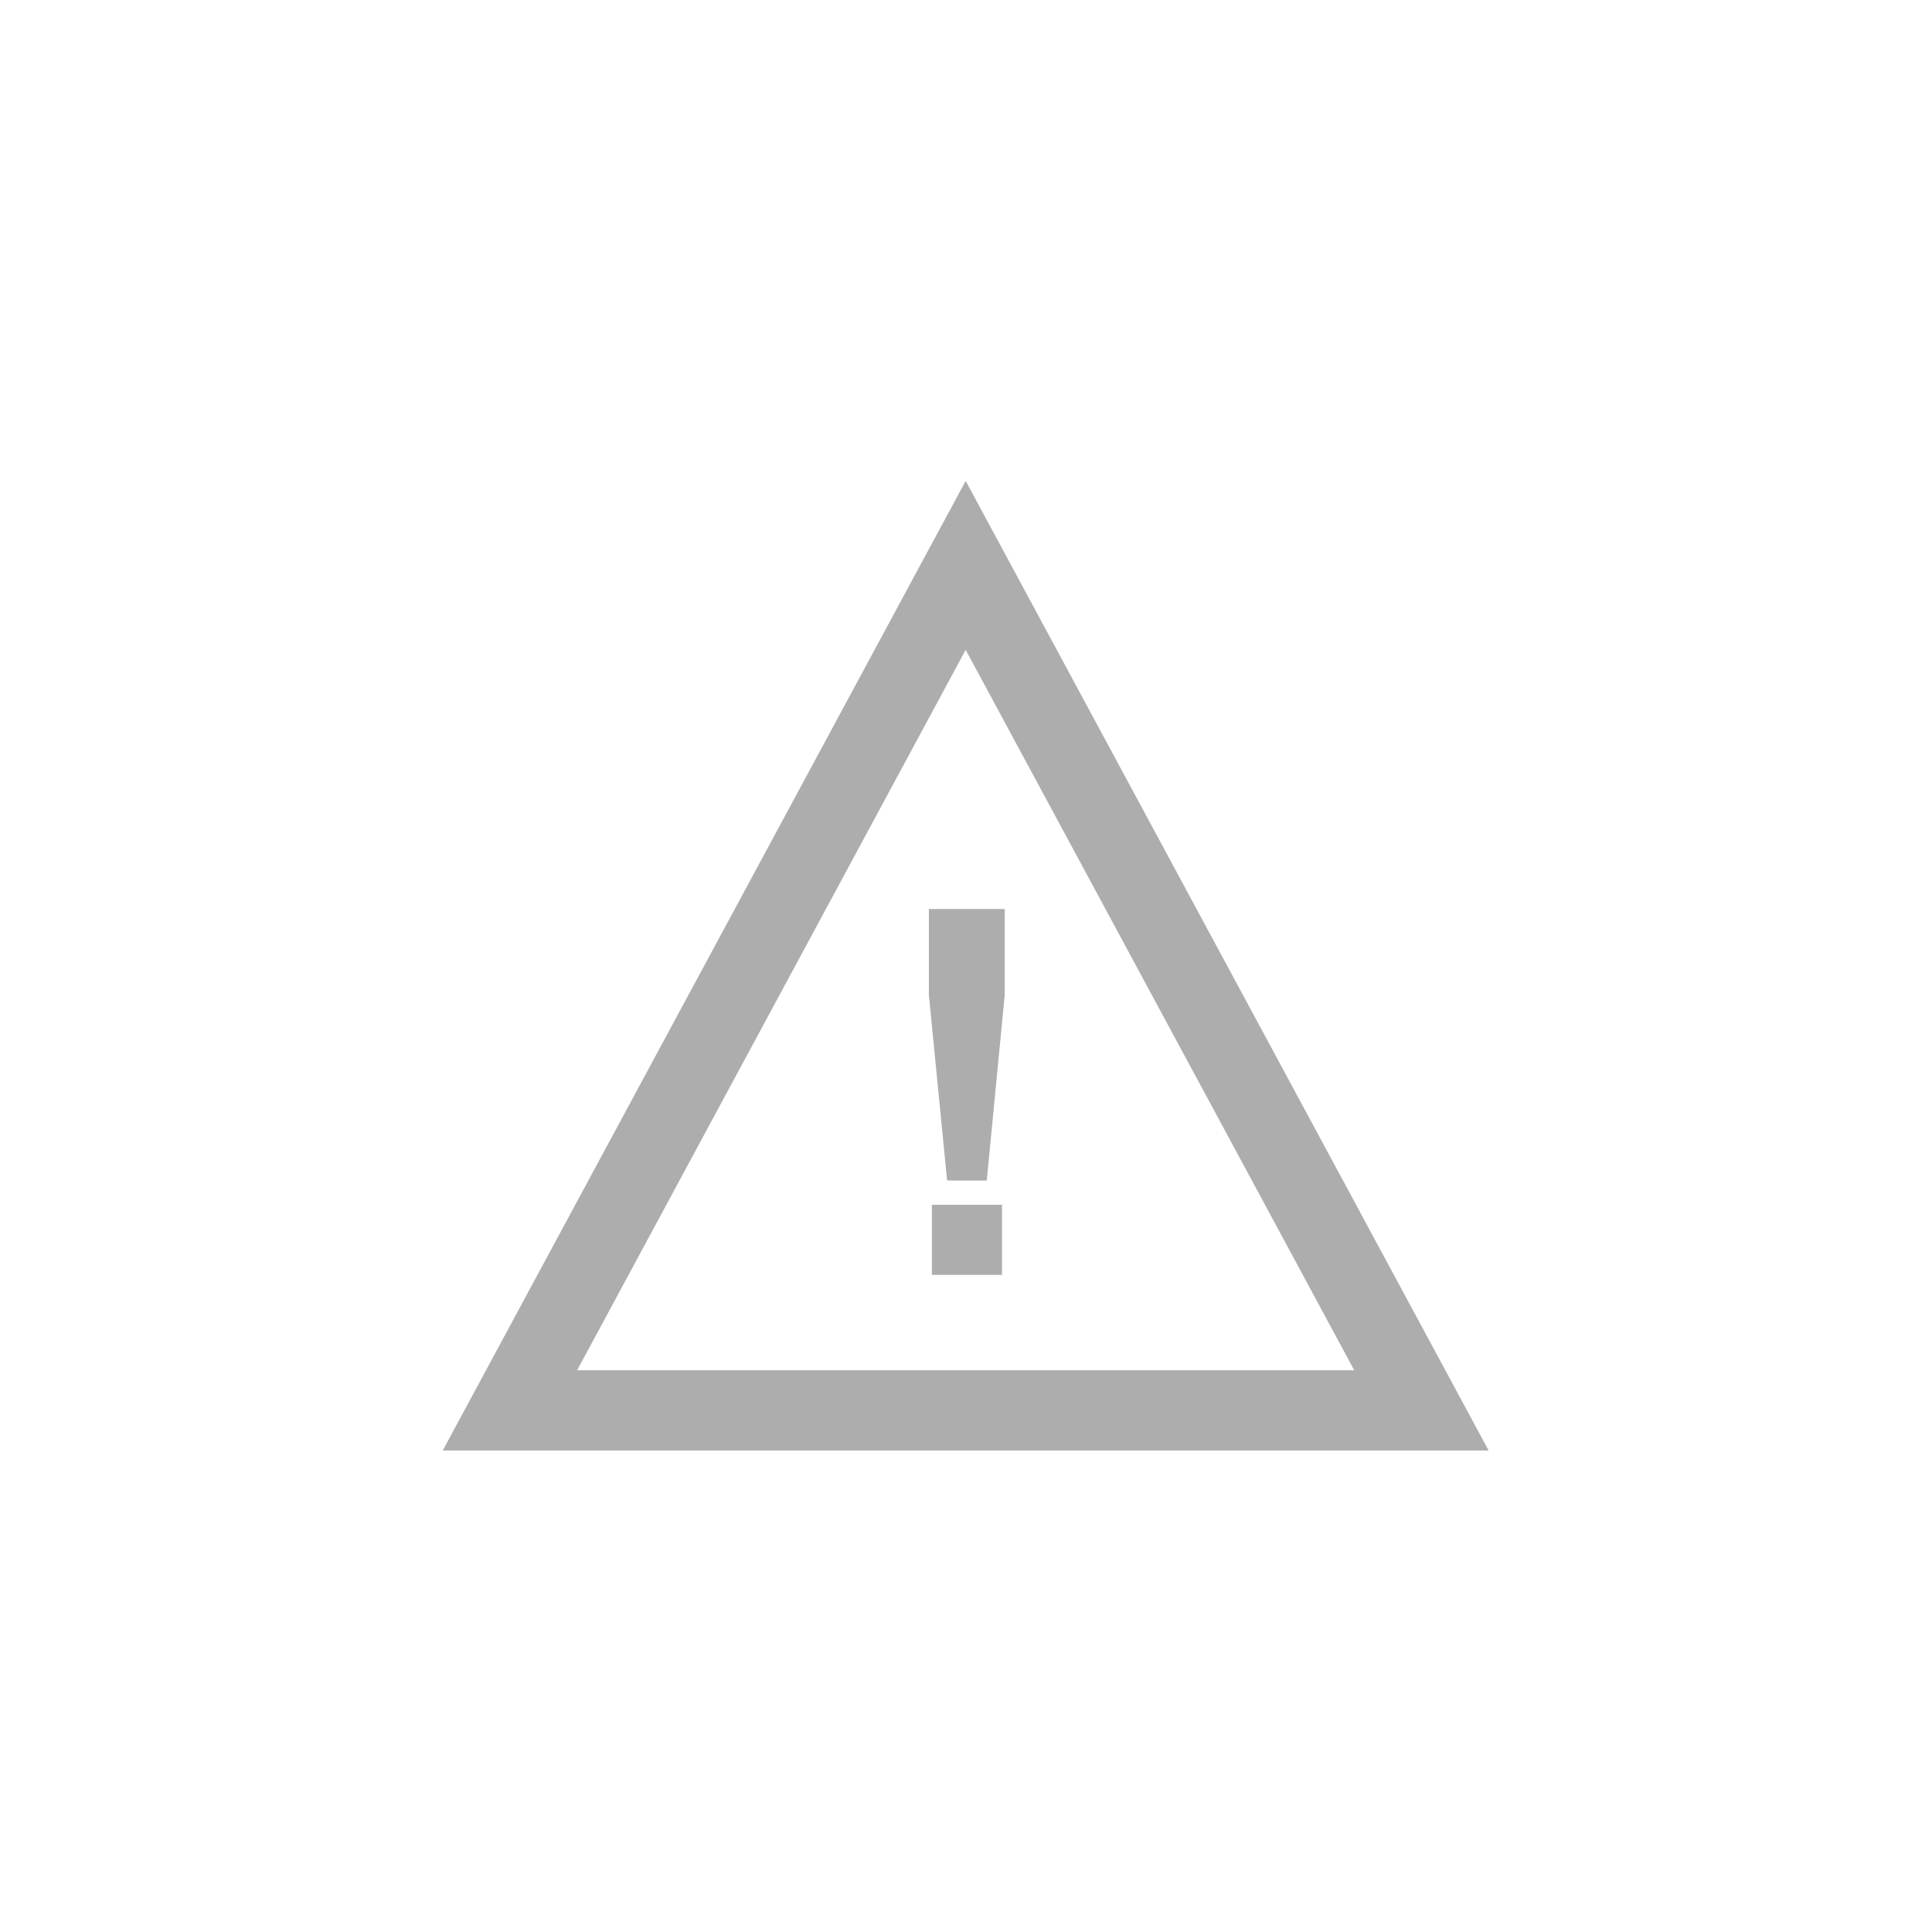 <?xml version="1.0" encoding="utf-8"?>
<svg xmlns="http://www.w3.org/2000/svg" height="48" width="48" viewBox="0 0 48 48">
  <g>
    <path id="path1" transform="rotate(0,24,24) translate(11,11.948) scale(0.812,0.812)  " fill="#ADADAD" d="M14.966,22.148L17.112,22.148 17.112,24.293 14.966,24.293z M14.874,13.099L17.195,13.099 17.195,15.726 16.645,21.407 15.432,21.407 14.874,15.726z M16,5.169L4.111,27.212 27.889,27.212z M16,0L24,14.833 32,29.666 16,29.666 0,29.666 8,14.833z" />
  </g>
</svg>

